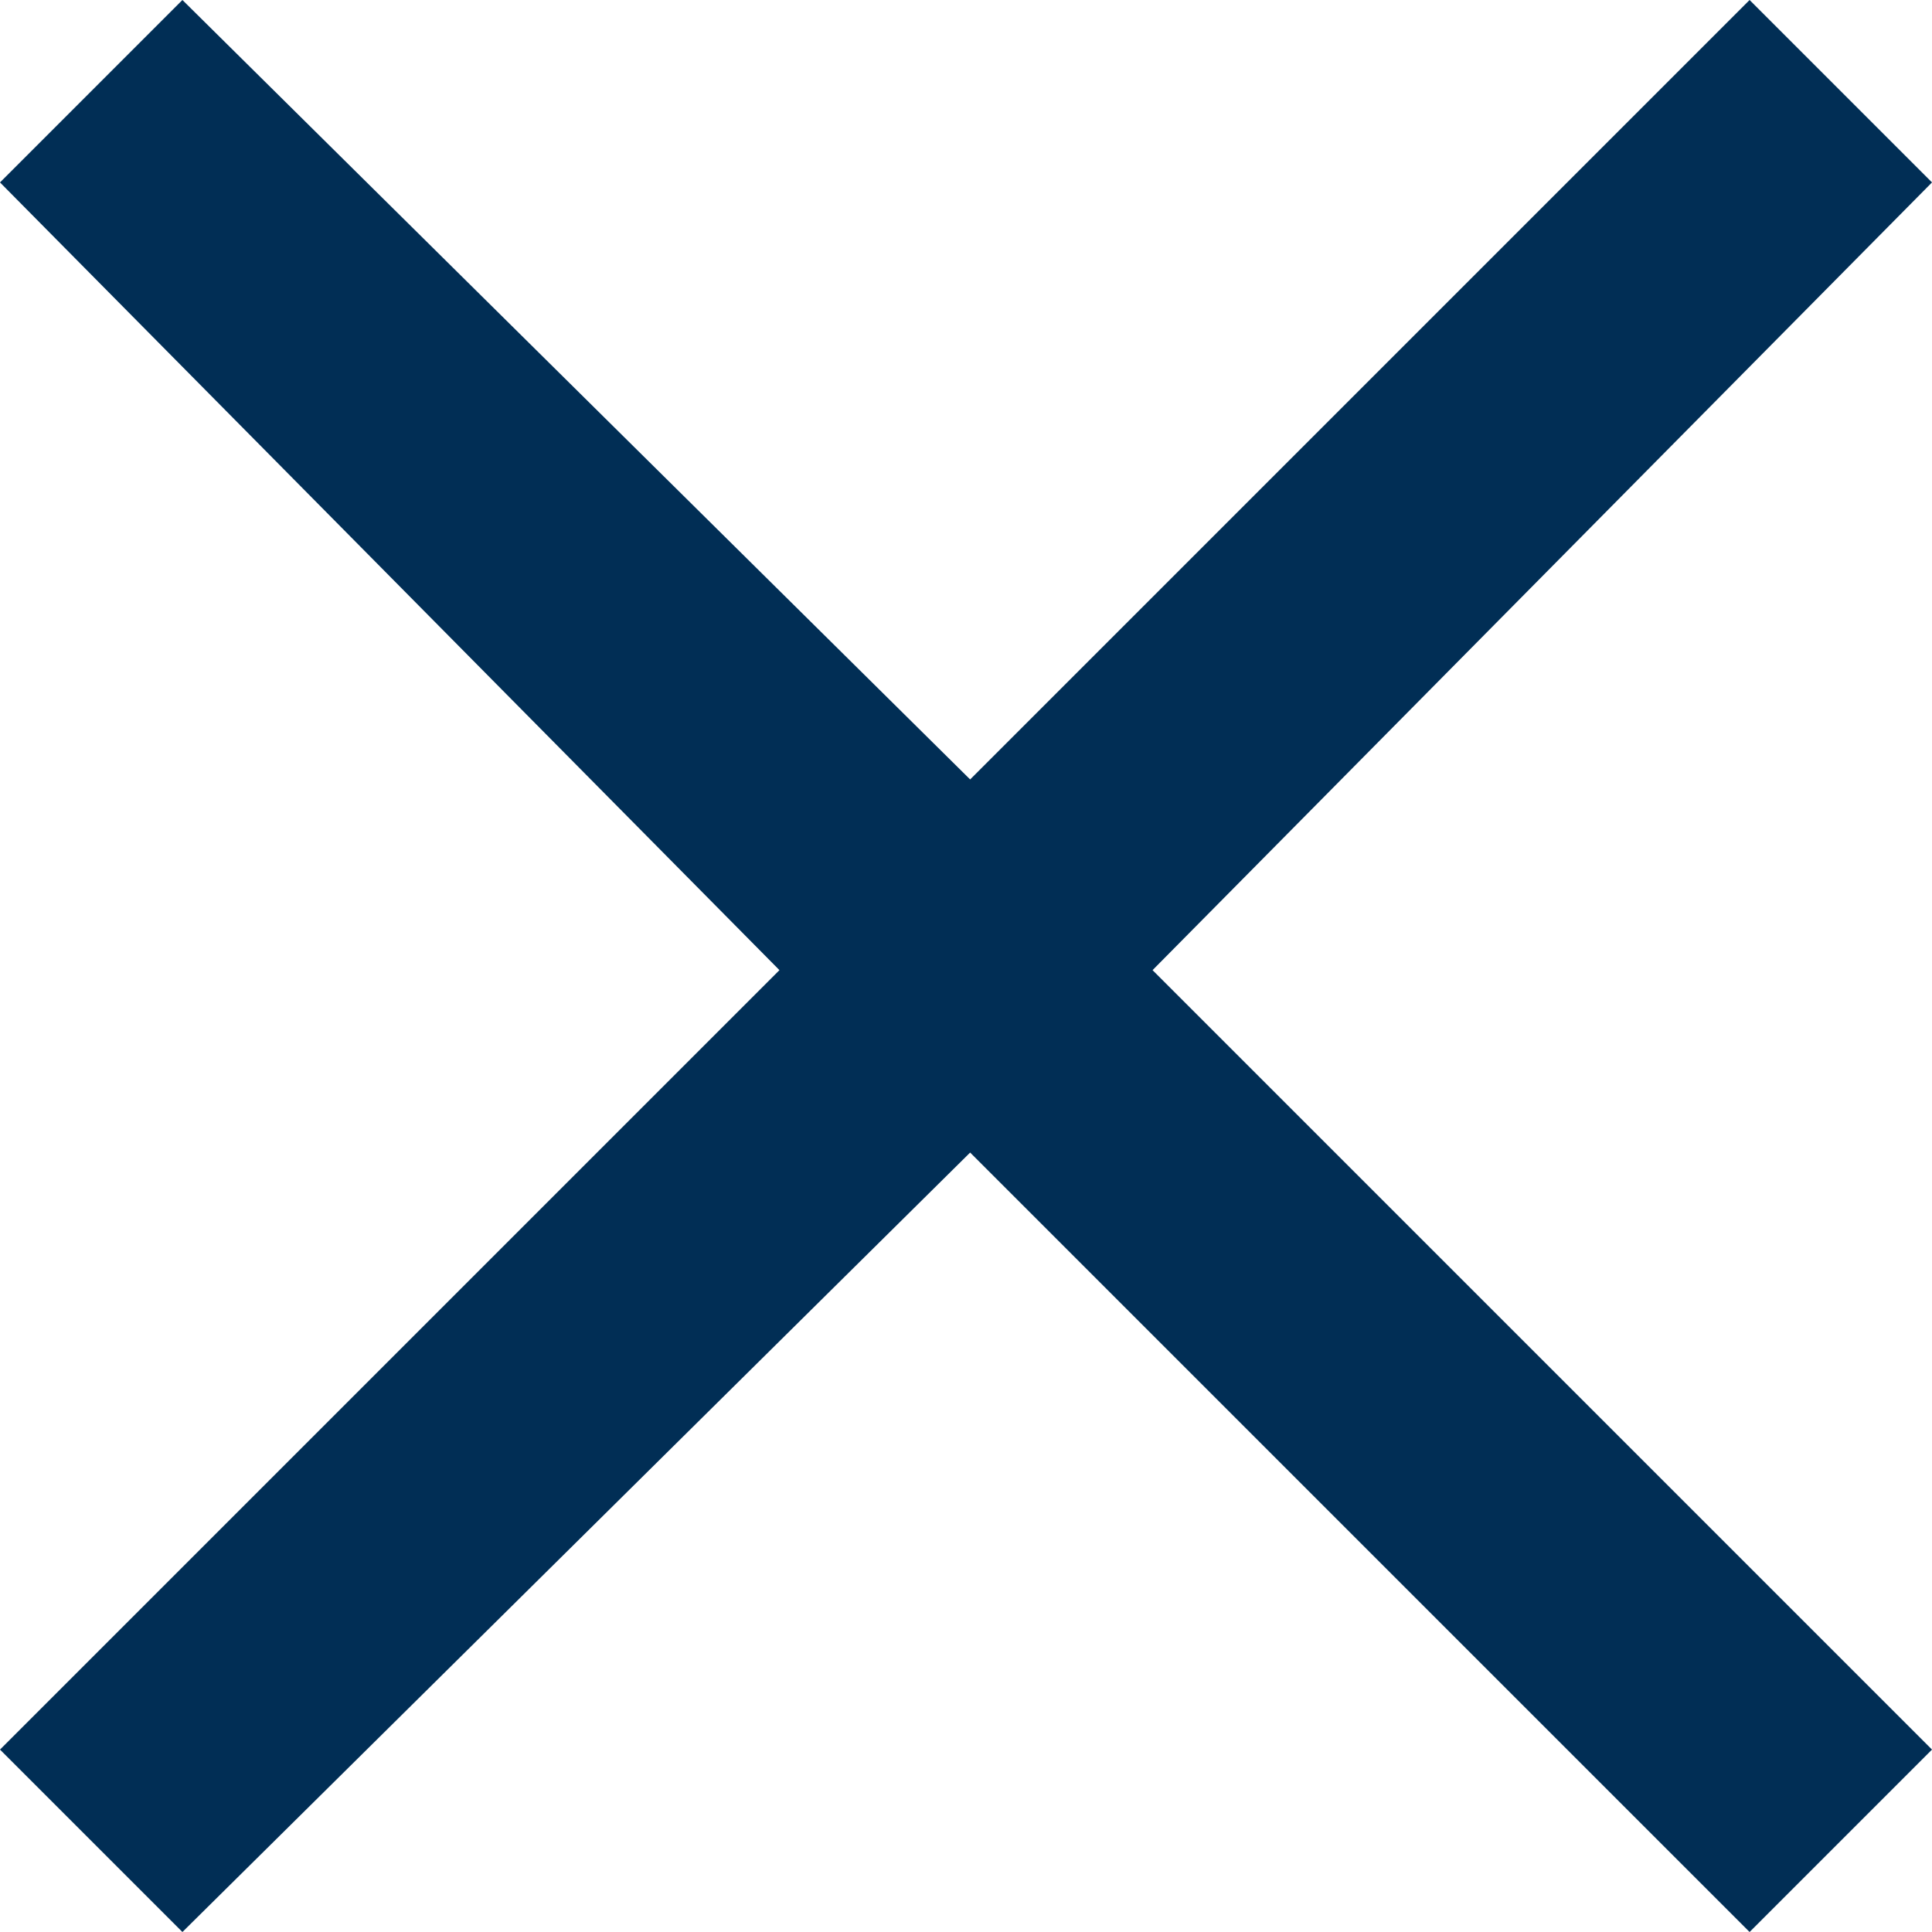 <svg width="64" height="64" viewBox="0 0 64 64" fill="none" xmlns="http://www.w3.org/2000/svg">
<path fill-rule="evenodd" clip-rule="evenodd" d="M64 6.043L57.957 0L32.137 25.82L6.043 0L0 6.043L25.82 32.137L0 57.957L6.043 64L32.137 38.18L57.957 64L64 57.957L38.18 32.137L64 6.043Z" fill="#012E55"/>
</svg>
